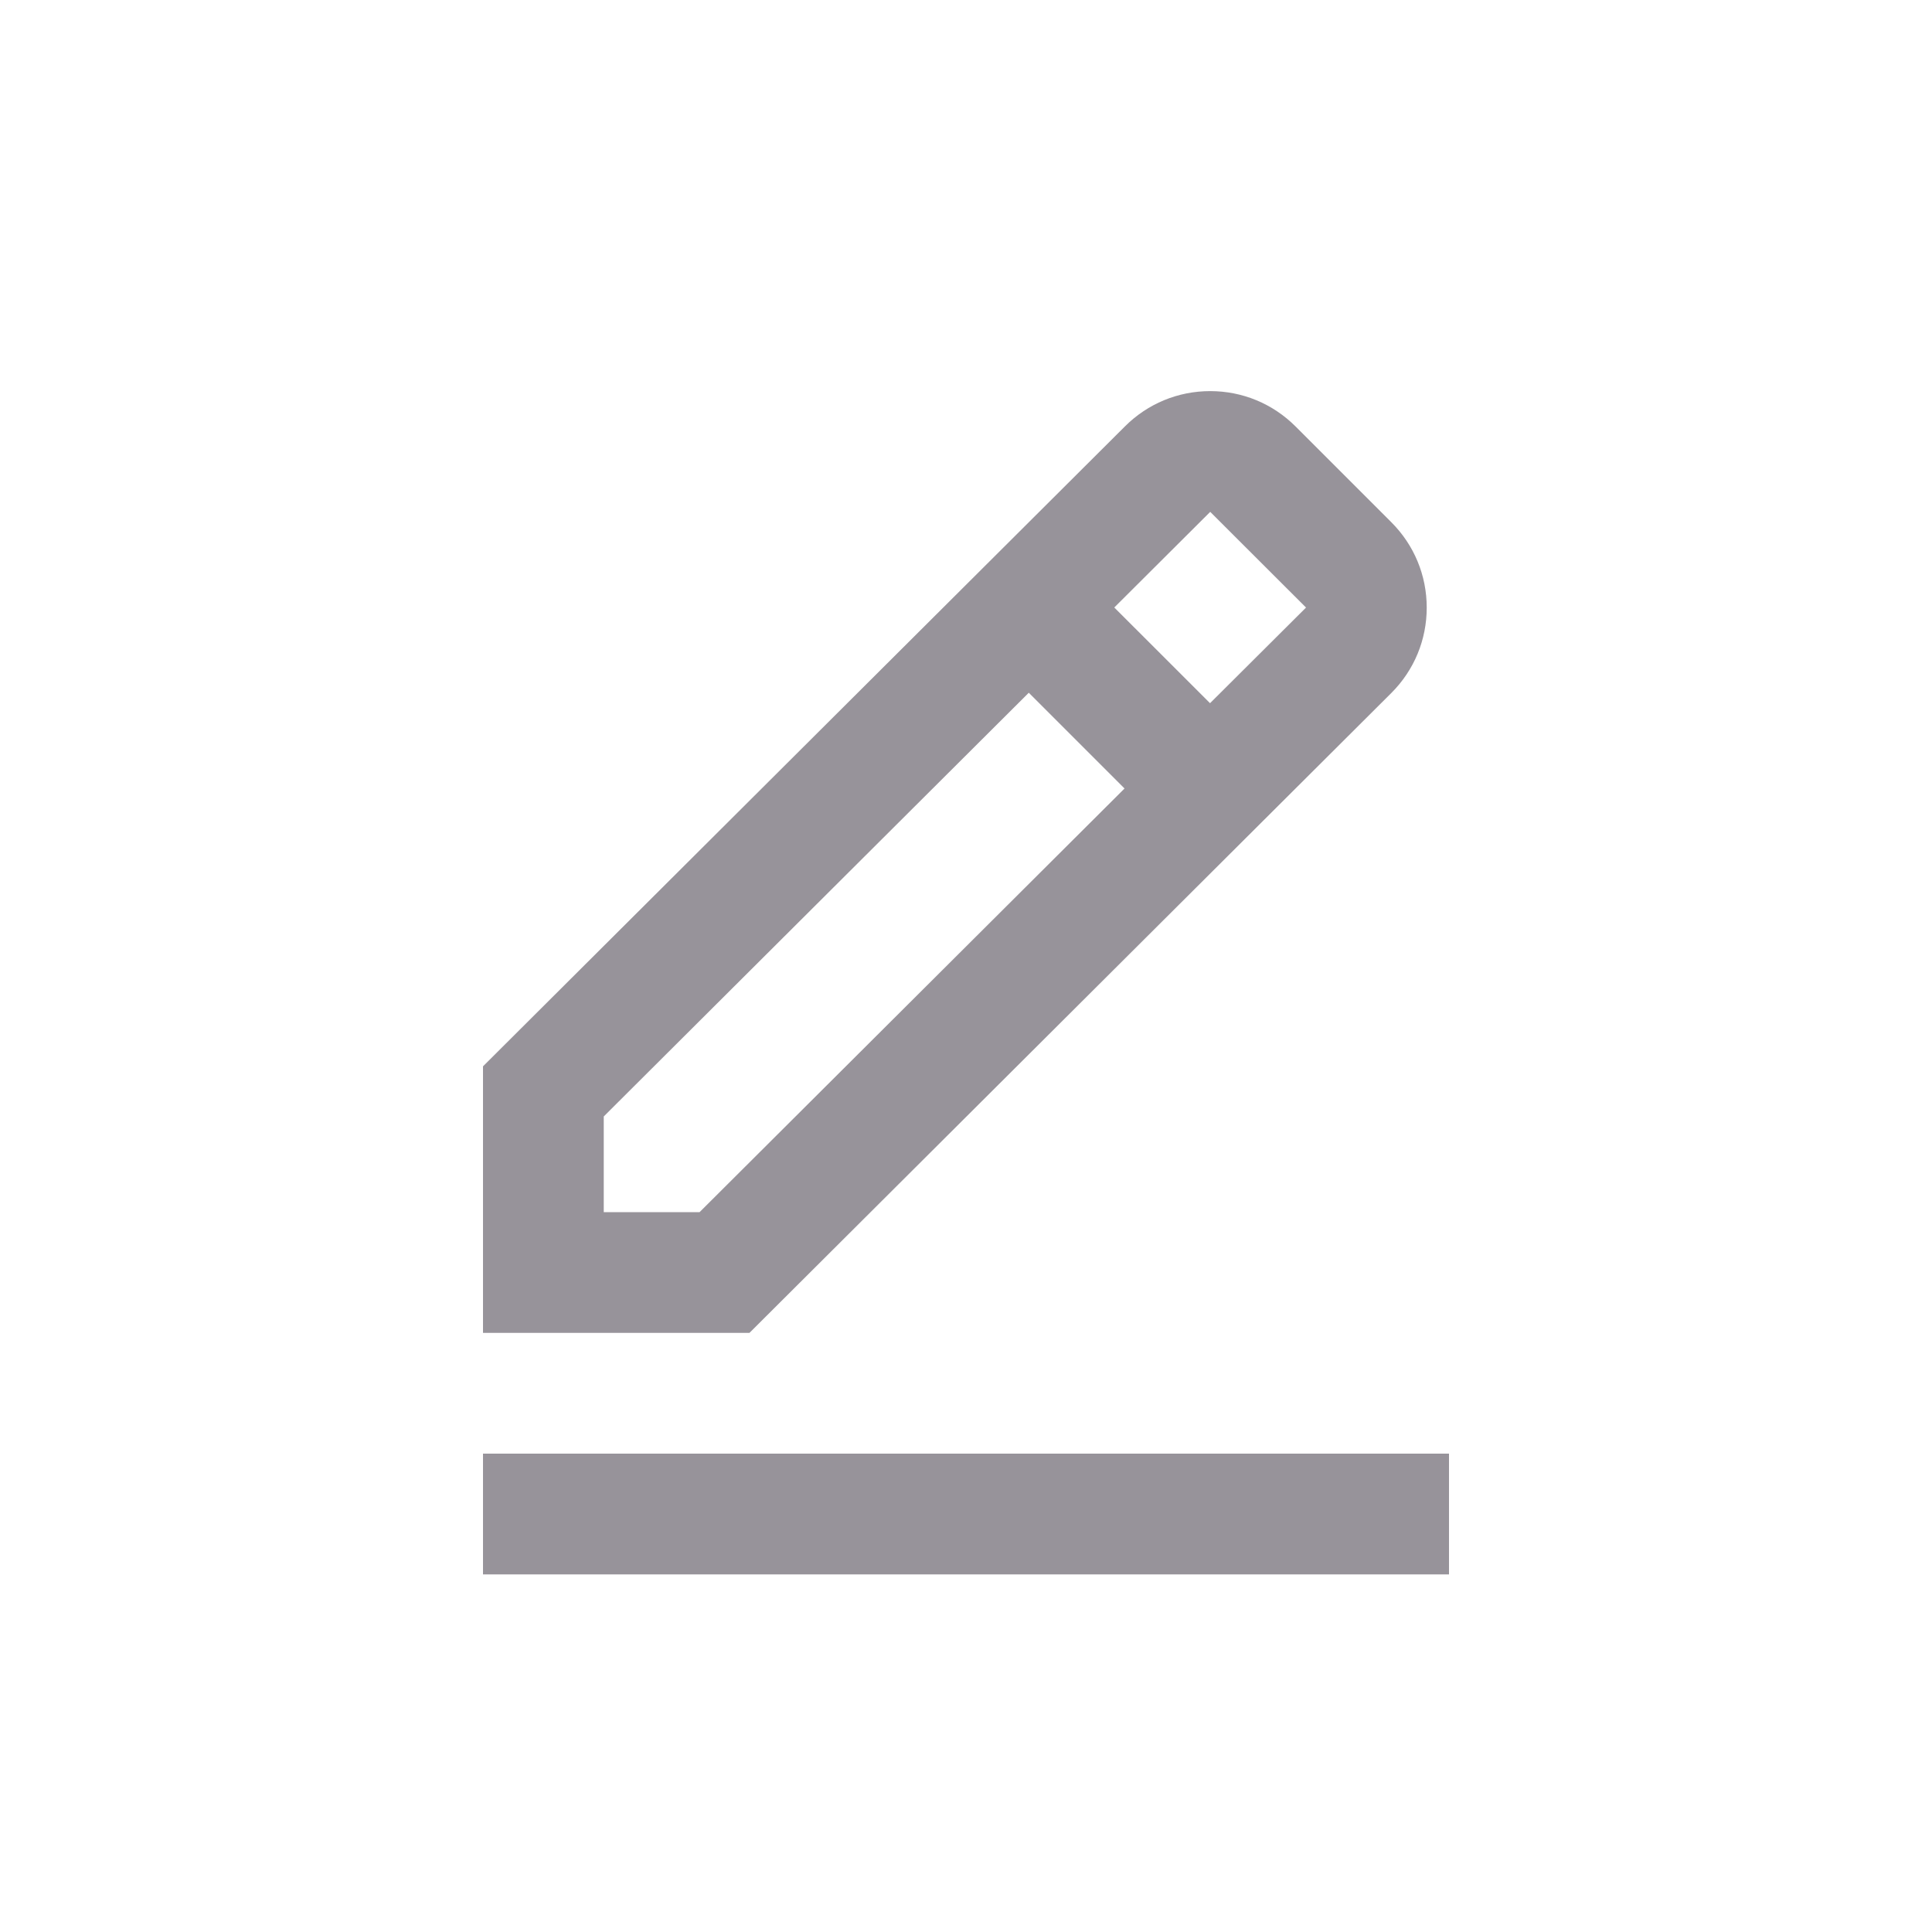 <svg width="32" height="32" viewBox="0 0 32 32" fill="none" xmlns="http://www.w3.org/2000/svg">
<path d="M23.045 11.478C23.423 11.1 23.631 10.598 23.631 10.064C23.631 9.53 23.423 9.028 23.045 8.65L21.459 7.064C21.081 6.686 20.579 6.478 20.045 6.478C19.511 6.478 19.009 6.686 18.632 7.063L8 17.662V22.077H12.413L23.045 11.478ZM20.045 8.478L21.632 10.063L20.042 11.647L18.456 10.062L20.045 8.478ZM10 20.077V18.492L17.04 11.474L18.626 13.06L11.587 20.077H10ZM8 24.077H24V26.077H8V24.077Z" fill="#97939A"/>
</svg>
